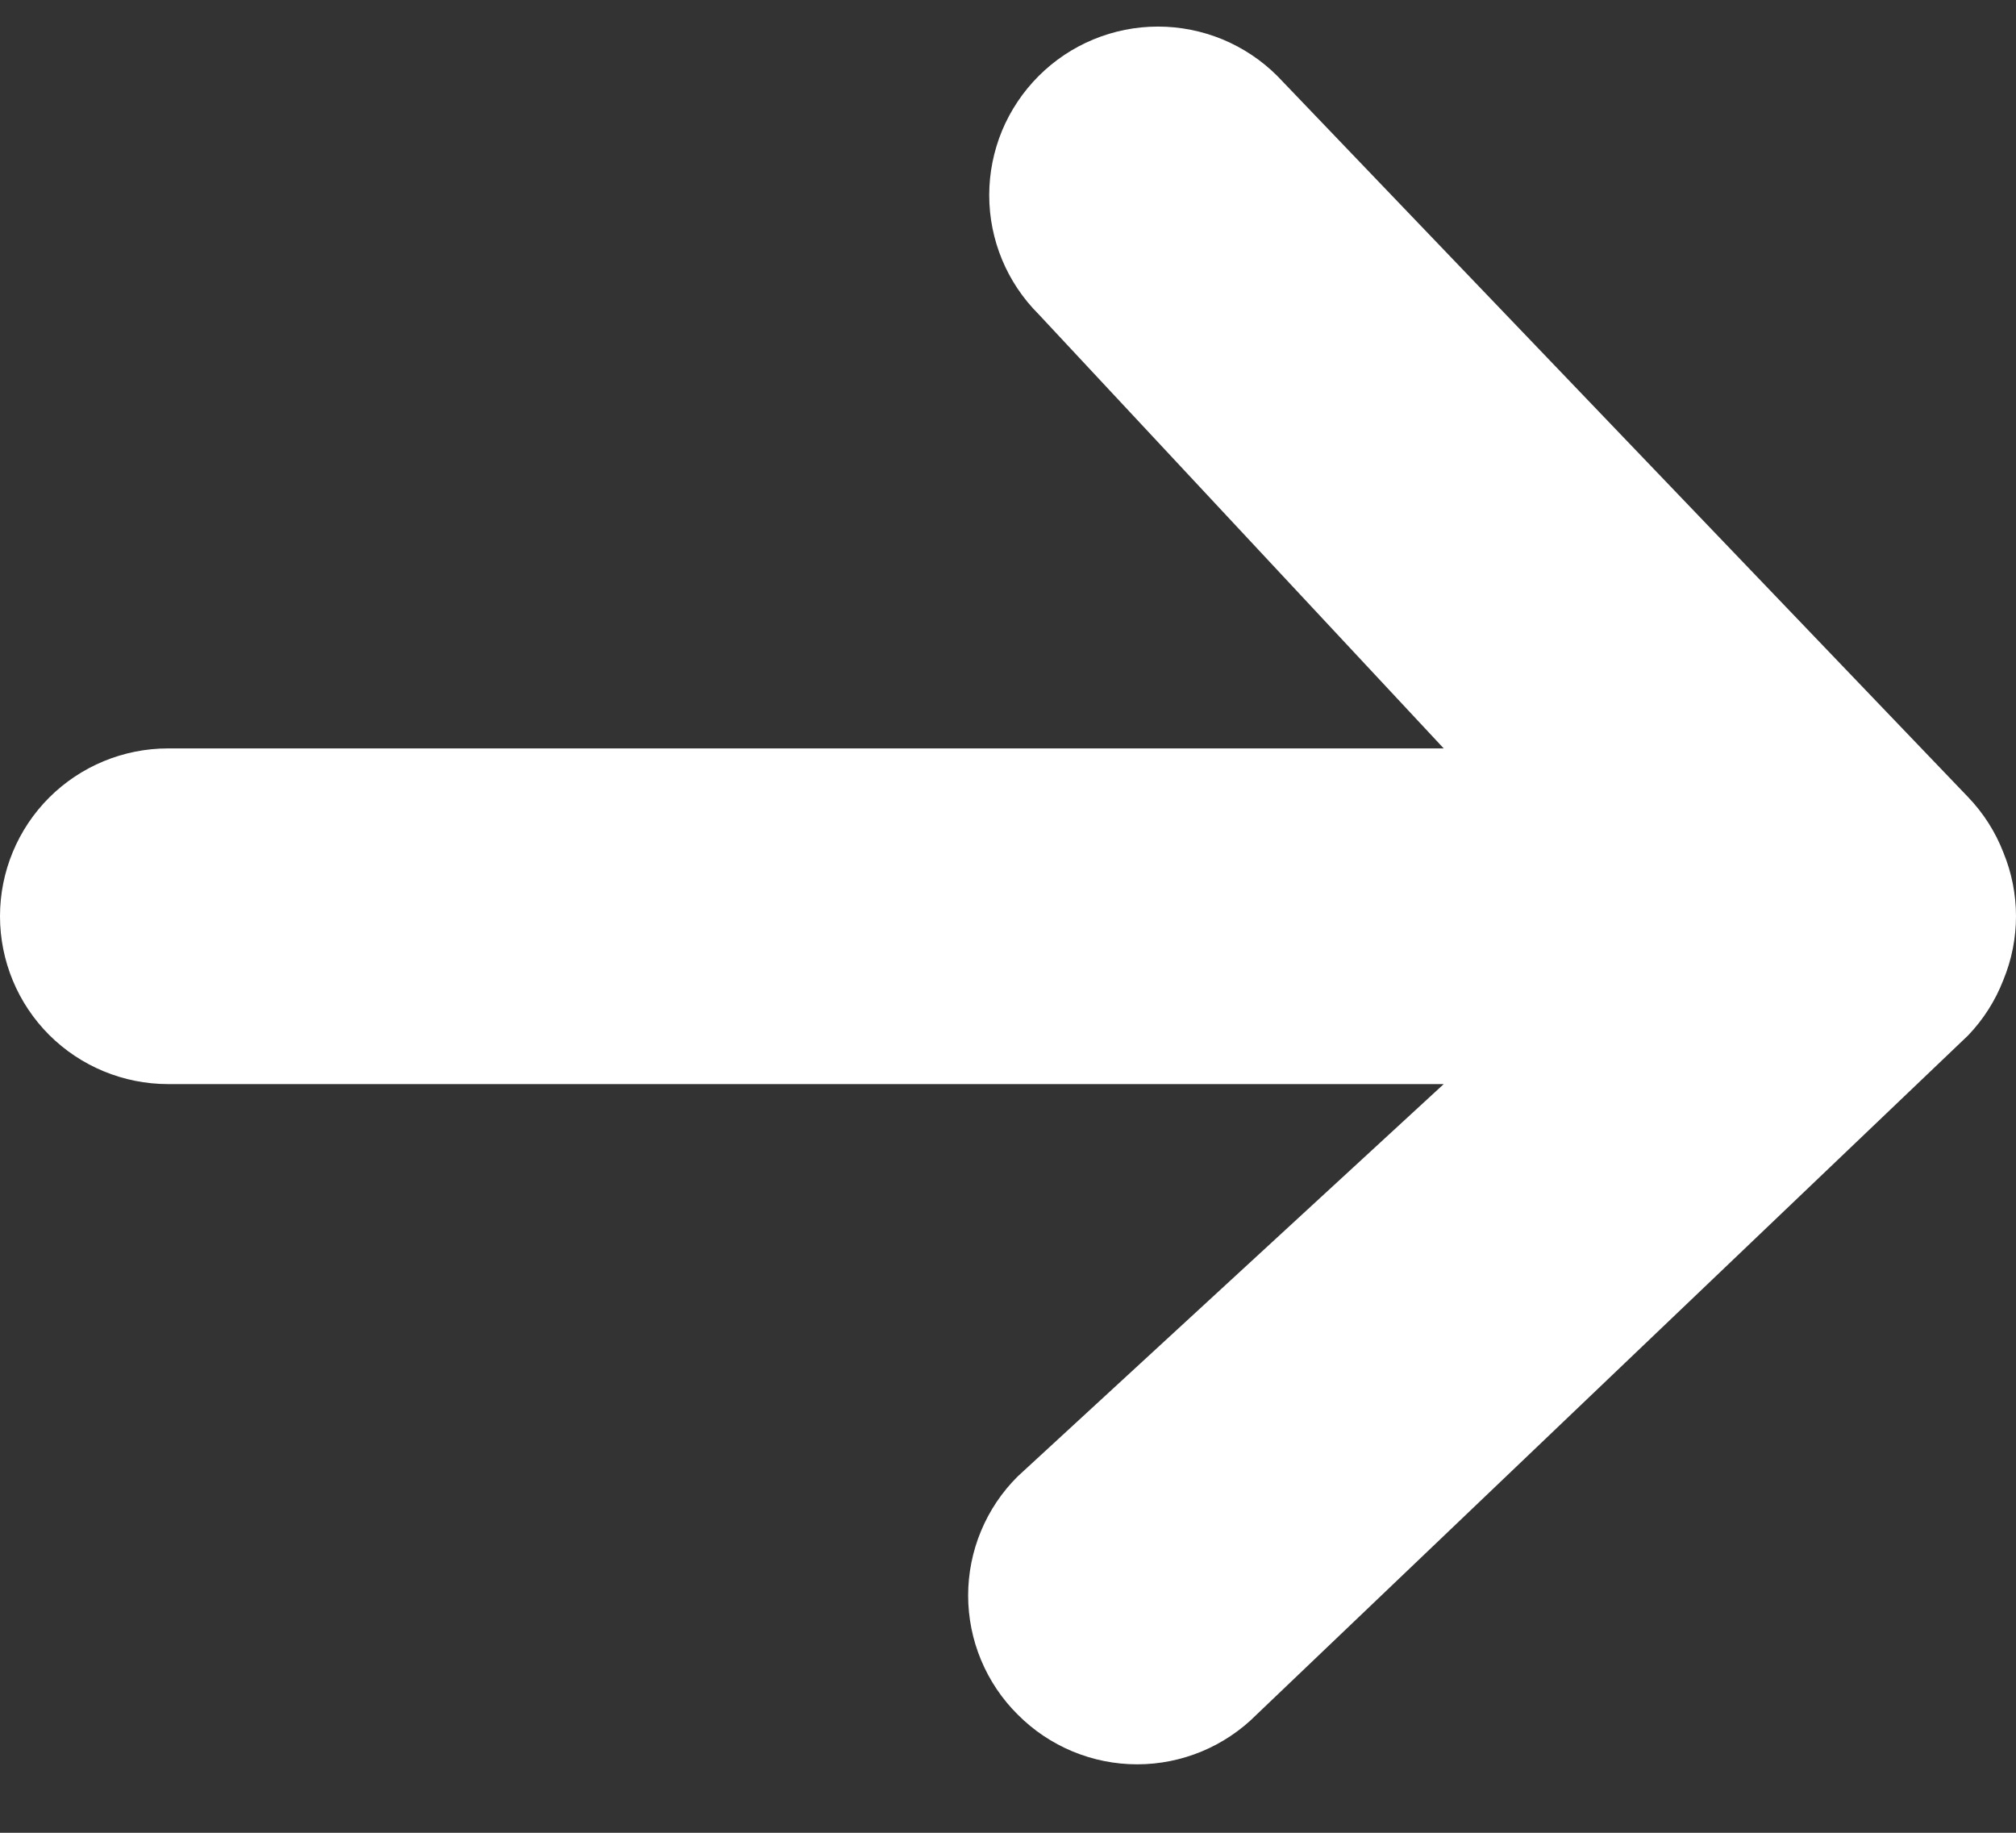 <svg width="22" height="20" viewBox="0 0 22 20" fill="none" xmlns="http://www.w3.org/2000/svg">
<rect x="0" y="0" width="22" height="20" fill="#333333" stroke="none"/>
<path d="M21.862 9.302C21.775 9.077 21.644 8.872 21.477 8.698L13.939 0.829C13.768 0.658 13.565 0.523 13.342 0.43C13.118 0.338 12.879 0.29 12.637 0.29C12.148 0.29 11.68 0.484 11.335 0.829C11.164 1 11.028 1.203 10.935 1.426C10.843 1.649 10.795 1.888 10.795 2.13C10.795 2.618 10.989 3.085 11.335 3.43L15.755 8.167H1.834C1.348 8.167 0.881 8.36 0.537 8.703C0.193 9.047 0 9.513 0 9.998C0 10.484 0.193 10.95 0.537 11.294C0.881 11.637 1.348 11.83 1.834 11.83H15.755L11.107 16.11C10.935 16.28 10.799 16.483 10.706 16.706C10.613 16.929 10.565 17.169 10.565 17.41C10.565 17.652 10.613 17.892 10.706 18.115C10.799 18.338 10.935 18.541 11.107 18.711C11.278 18.883 11.481 19.019 11.704 19.112C11.928 19.205 12.167 19.253 12.41 19.253C12.652 19.253 12.891 19.205 13.115 19.112C13.338 19.019 13.541 18.883 13.712 18.711L21.477 11.299C21.644 11.125 21.775 10.919 21.862 10.694C22.046 10.248 22.046 9.748 21.862 9.302Z" fill="white"/>
</svg>
